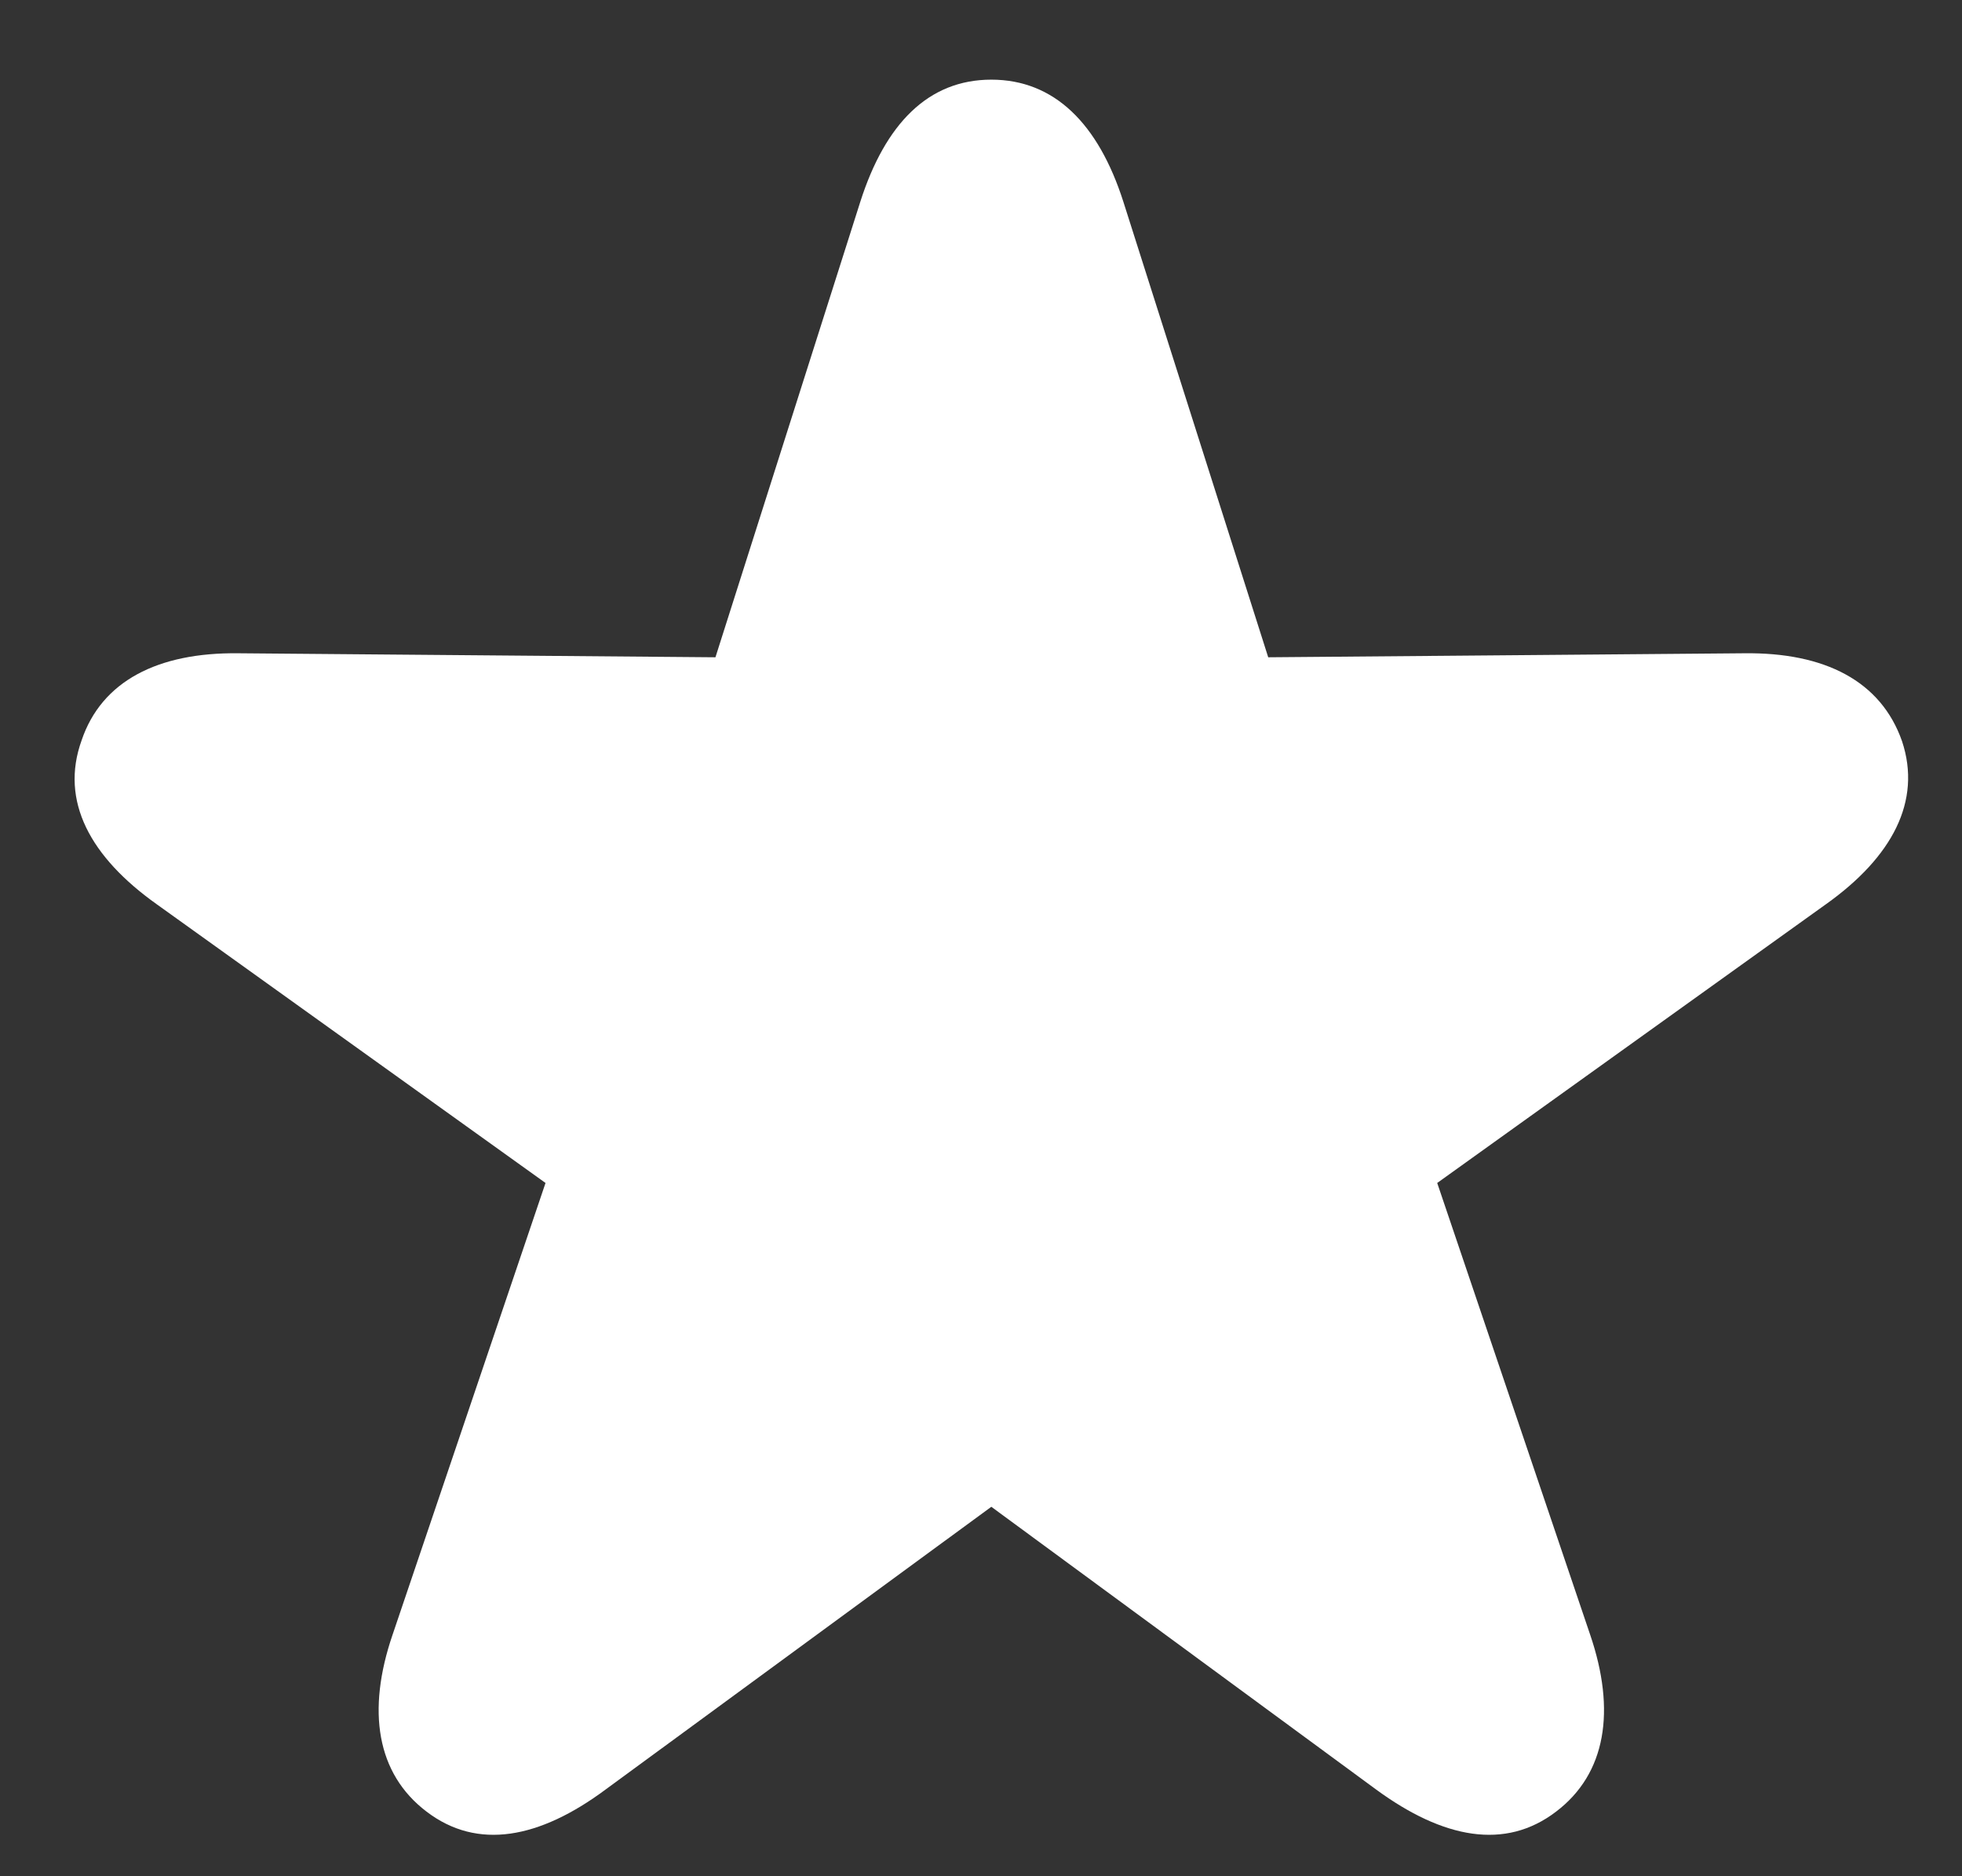 <svg width="23" height="22" viewBox="0 0 23 22" fill="none" xmlns="http://www.w3.org/2000/svg">
<rect x="0" y="0" width="23" height="22" fill="#333333" stroke="none"/>
<path d="M5 21.242C5.598 21.699 6.324 21.559 7.098 20.984L11.621 17.668L16.133 20.984C16.918 21.559 17.645 21.699 18.242 21.242C18.828 20.797 18.945 20.059 18.641 19.168L16.848 13.871L21.406 10.602C22.18 10.051 22.531 9.395 22.297 8.691C22.051 7.988 21.395 7.648 20.445 7.66L14.867 7.707L13.168 2.363C12.875 1.449 12.359 0.934 11.621 0.934C10.883 0.934 10.379 1.449 10.086 2.363L8.387 7.707L2.797 7.66C1.848 7.648 1.191 7.988 0.957 8.68C0.699 9.395 1.062 10.051 1.836 10.602L6.395 13.871L4.602 19.168C4.297 20.059 4.414 20.797 5 21.242Z" fill="white"/>
</svg>
